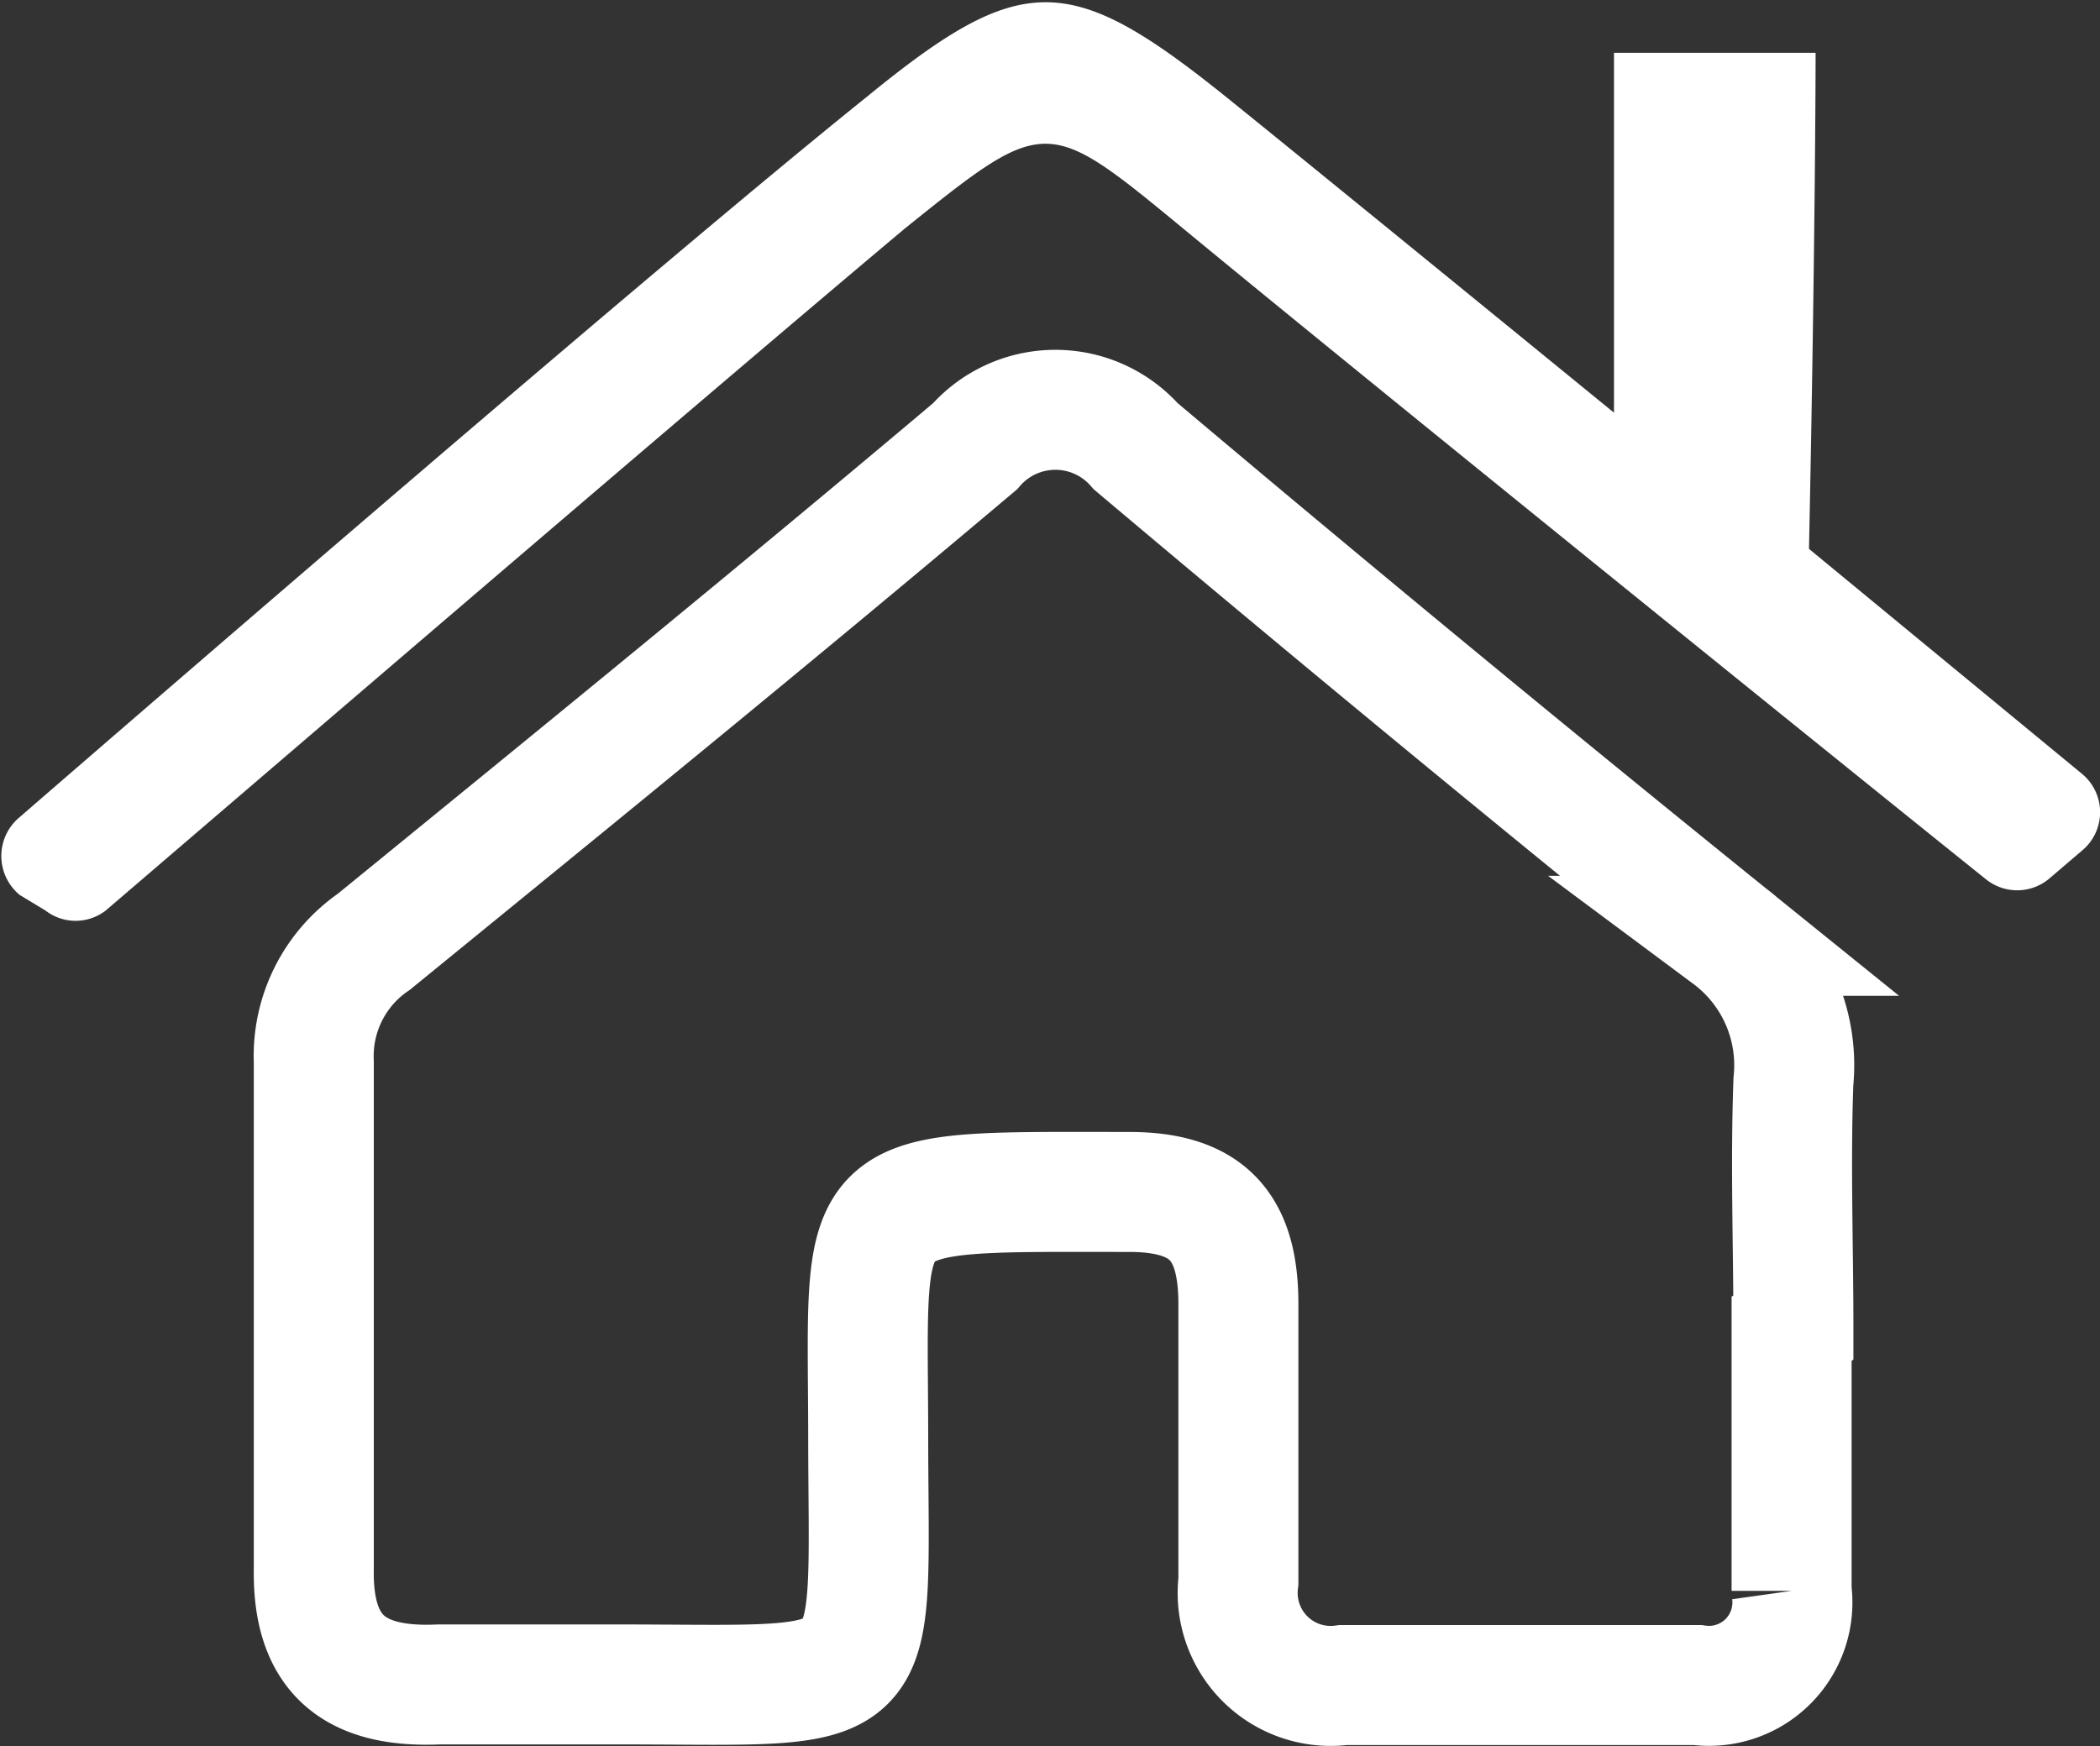 <svg xmlns="http://www.w3.org/2000/svg" viewBox="0 0 35 29.11"><rect x="0" y="0" width="35" height="29.11" fill="#333333" stroke="none"/><defs><style>.cls-1{fill:none;stroke:#fff;stroke-miterlimit:10;stroke-width:2px;}.cls-2{fill:#fff;}</style></defs><g id="Layer_2" data-name="Layer 2"><g id="Layer_1-2" data-name="Layer 1"><path class="cls-1" d="M29.86,22.15v4.37a1.39,1.39,0,0,1-1.57,1.57h-5.9a1.55,1.55,0,0,1-1.75-1.73c0-1.54,0-3.08,0-4.62,0-1.28-.5-1.87-1.82-1.87-4.67,0-4.36-.17-4.35,4,0,4.62.41,4.2-4.33,4.21-1,0-1.89,0-2.83,0-1.36.06-2.1-.46-2.08-1.91q0-4.23,0-8.47a2.31,2.31,0,0,1,1-2C9.54,13,12.92,10.25,16.25,7.44a1.78,1.78,0,0,1,2.68,0q4.91,4.14,9.89,8.16a2.69,2.69,0,0,1,1.07,2.43c-.05,1.37,0,2.74,0,4.1Z"/><path class="cls-2" d="M.33,14.92a.84.84,0,0,1,0-1.3c2.55-2.21,10.76-9.31,14.11-12,2.59-2.12,3.39-2.1,6,0,1.44,1.16,6.46,5.26,6.46,5.26v-6h3.36s0,2.91-.11,8.27L34.7,12.9a.83.83,0,0,1,0,1.28l-.55.47a.83.83,0,0,1-1.06,0C30.92,12.91,22.7,6.27,19.72,3.81c-2.28-1.88-2.29-1.89-4.64,0C11.73,6.62,3.84,13.4,1.76,15.18a.82.82,0,0,1-1,0Z"/></g></g></svg>